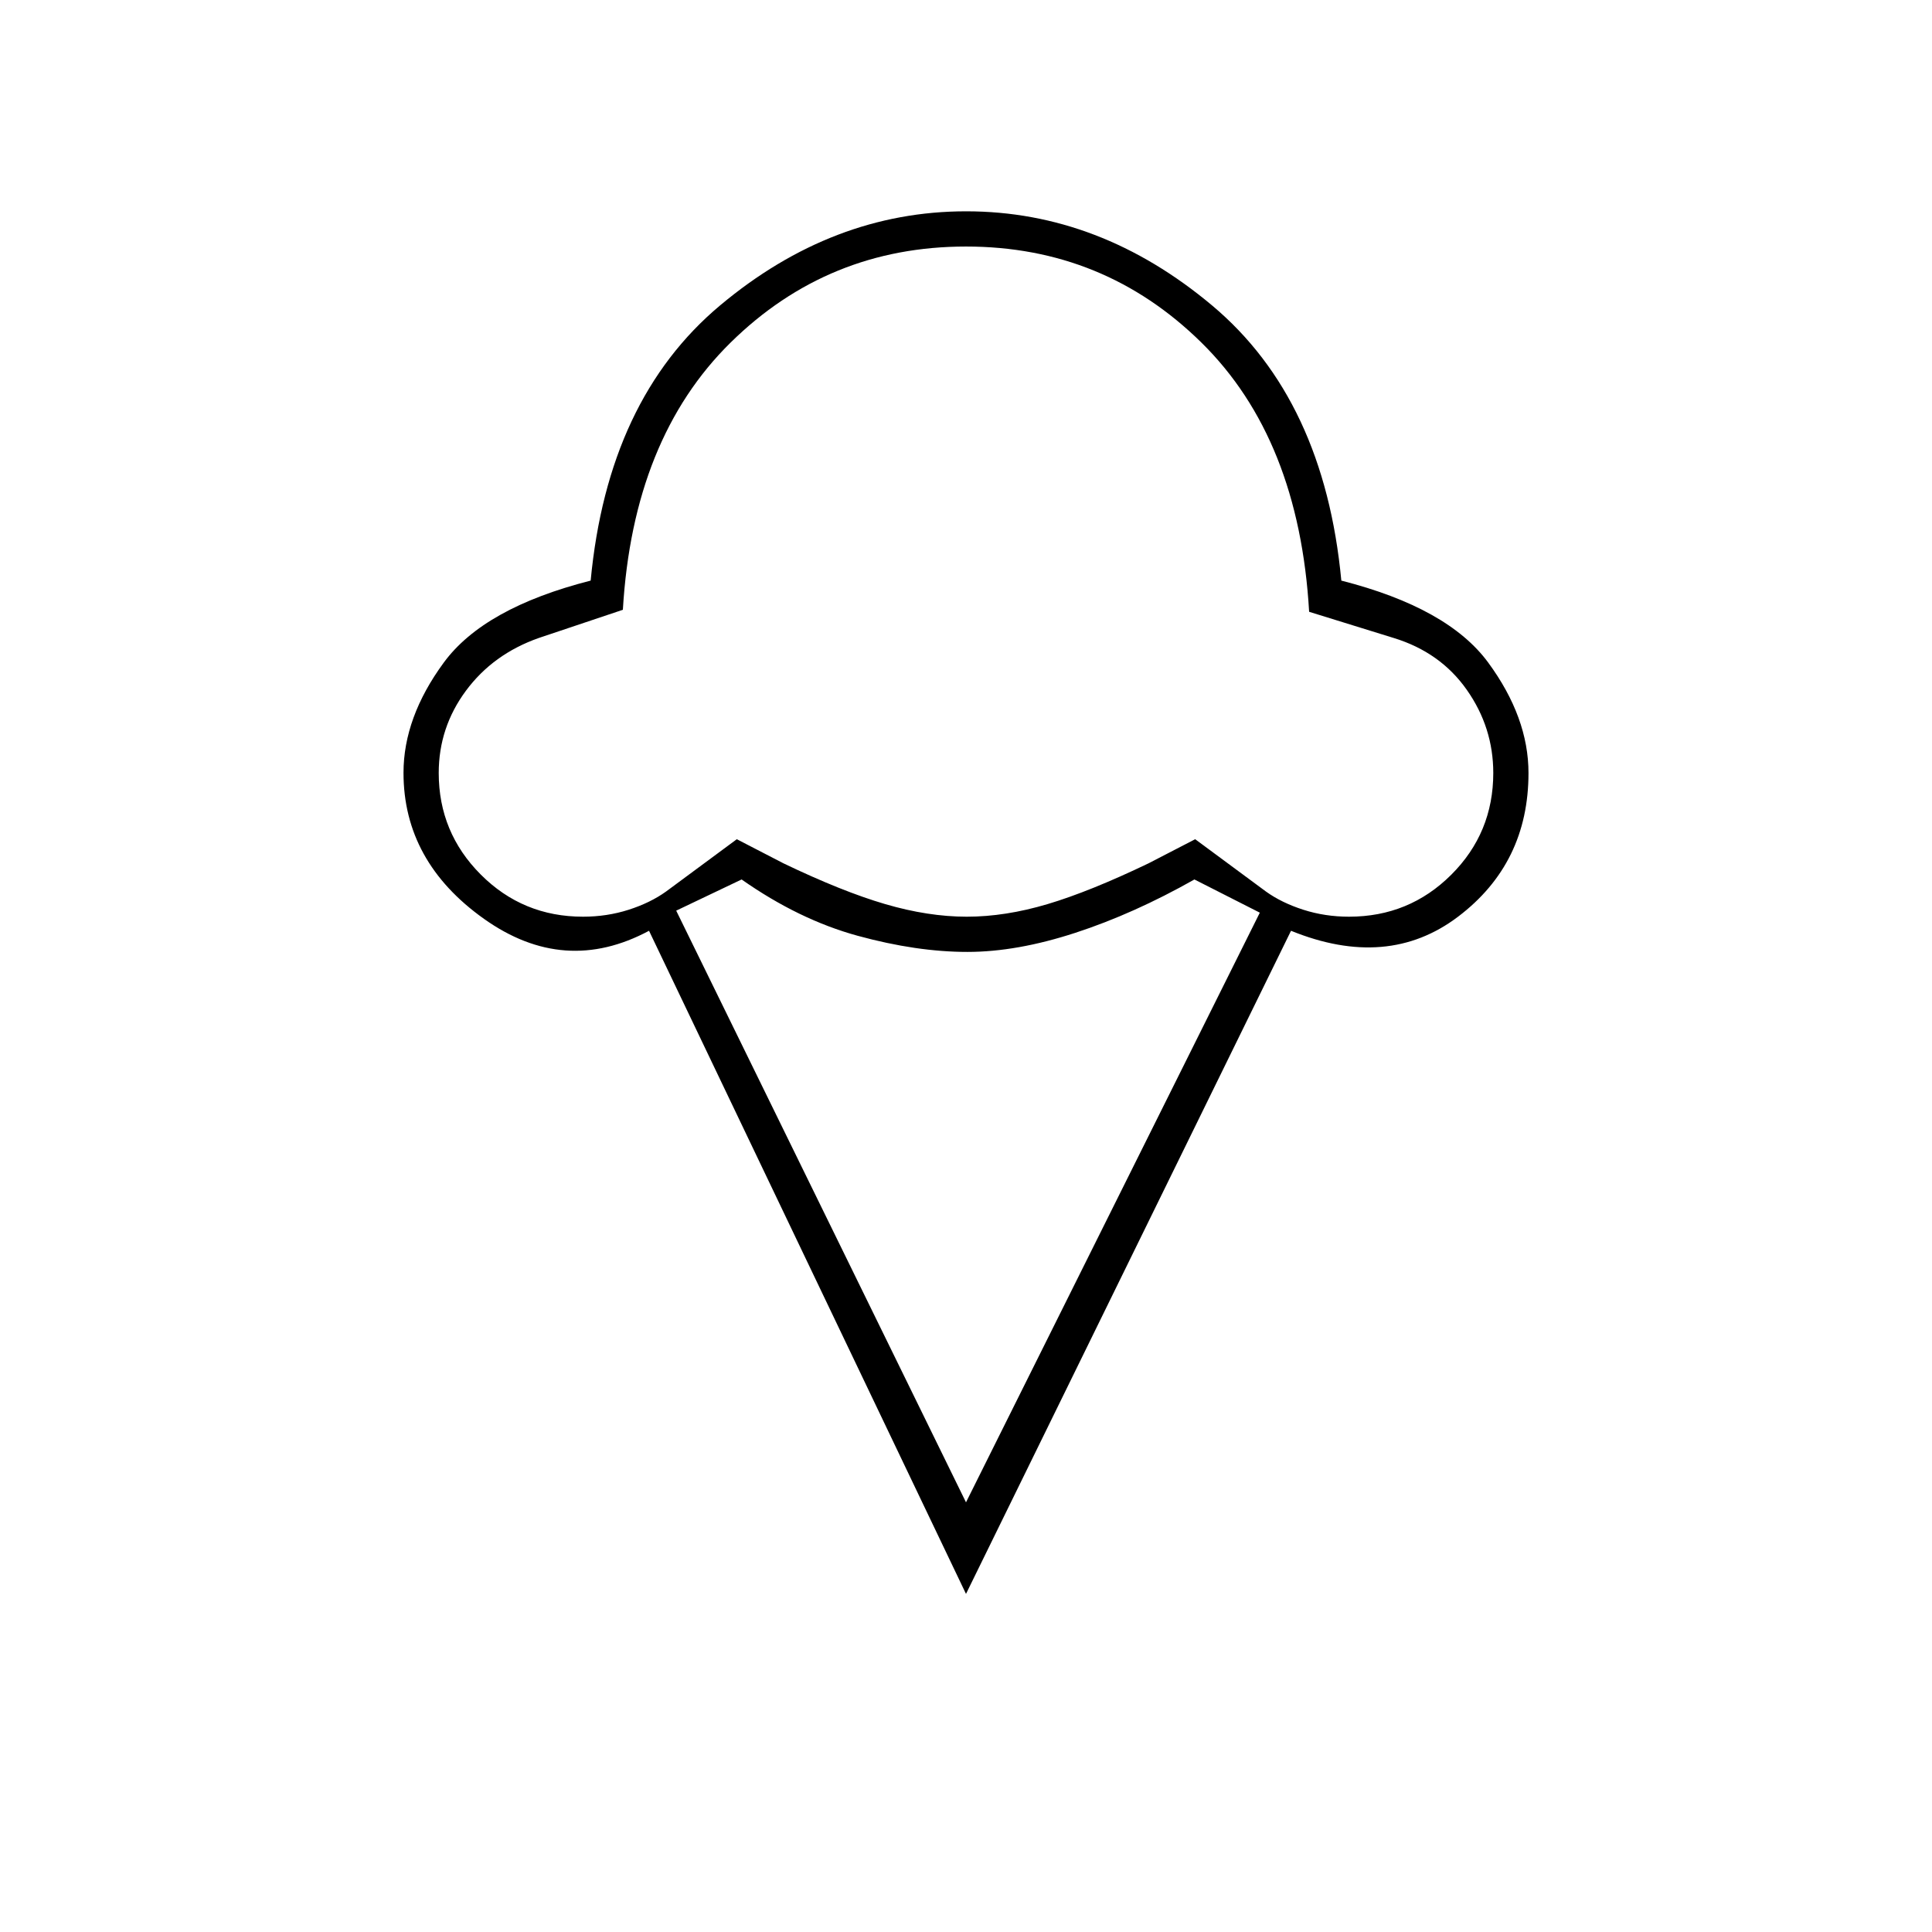 <svg xmlns="http://www.w3.org/2000/svg" height="20" viewBox="0 -960 960 960" width="20"><path d="M480-168 322.5-497.5q-42 22.5-82-5.92-40-28.43-40-72.58 0-27.5 20-54.75t73-40.75q8.5-90 64.32-136.75Q413.65-855 480.07-855q66.43 0 122.18 46.75T666.5-671.5q53 13.5 73 40.75t20 54.86q0 44.89-35 71.39t-83 7L480-168ZM289.66-504.5q11.96 0 22.72-3.45 10.76-3.45 18.57-9.05l35.17-26 23.21 12q29.17 14 50.54 20.25 21.37 6.25 40.5 6.25t40.13-6.25q21-6.25 50.17-20.25l23.21-12 35.17 26q7.81 5.6 18.57 9.05 10.76 3.45 22.72 3.45 29.86 0 50.76-20.83 20.9-20.82 20.9-50.58 0-22.59-13.14-41.29T692.5-643l-42-13q-5-86-53.5-133.75T480-837.5q-68.5 0-117 47.75T309.5-657l-41.75 14q-22.75 8-36.25 26.25T218-575.91q0 29.55 20.9 50.48 20.9 20.93 50.76 20.93ZM480-213.5l146-293-32.5-16.5q-30.06 17-59.14 26.5-29.07 9.5-53.65 9.5-25.23 0-54.47-8t-57.74-28L336-507.5l144 294Zm0-443.5Z"/></svg>